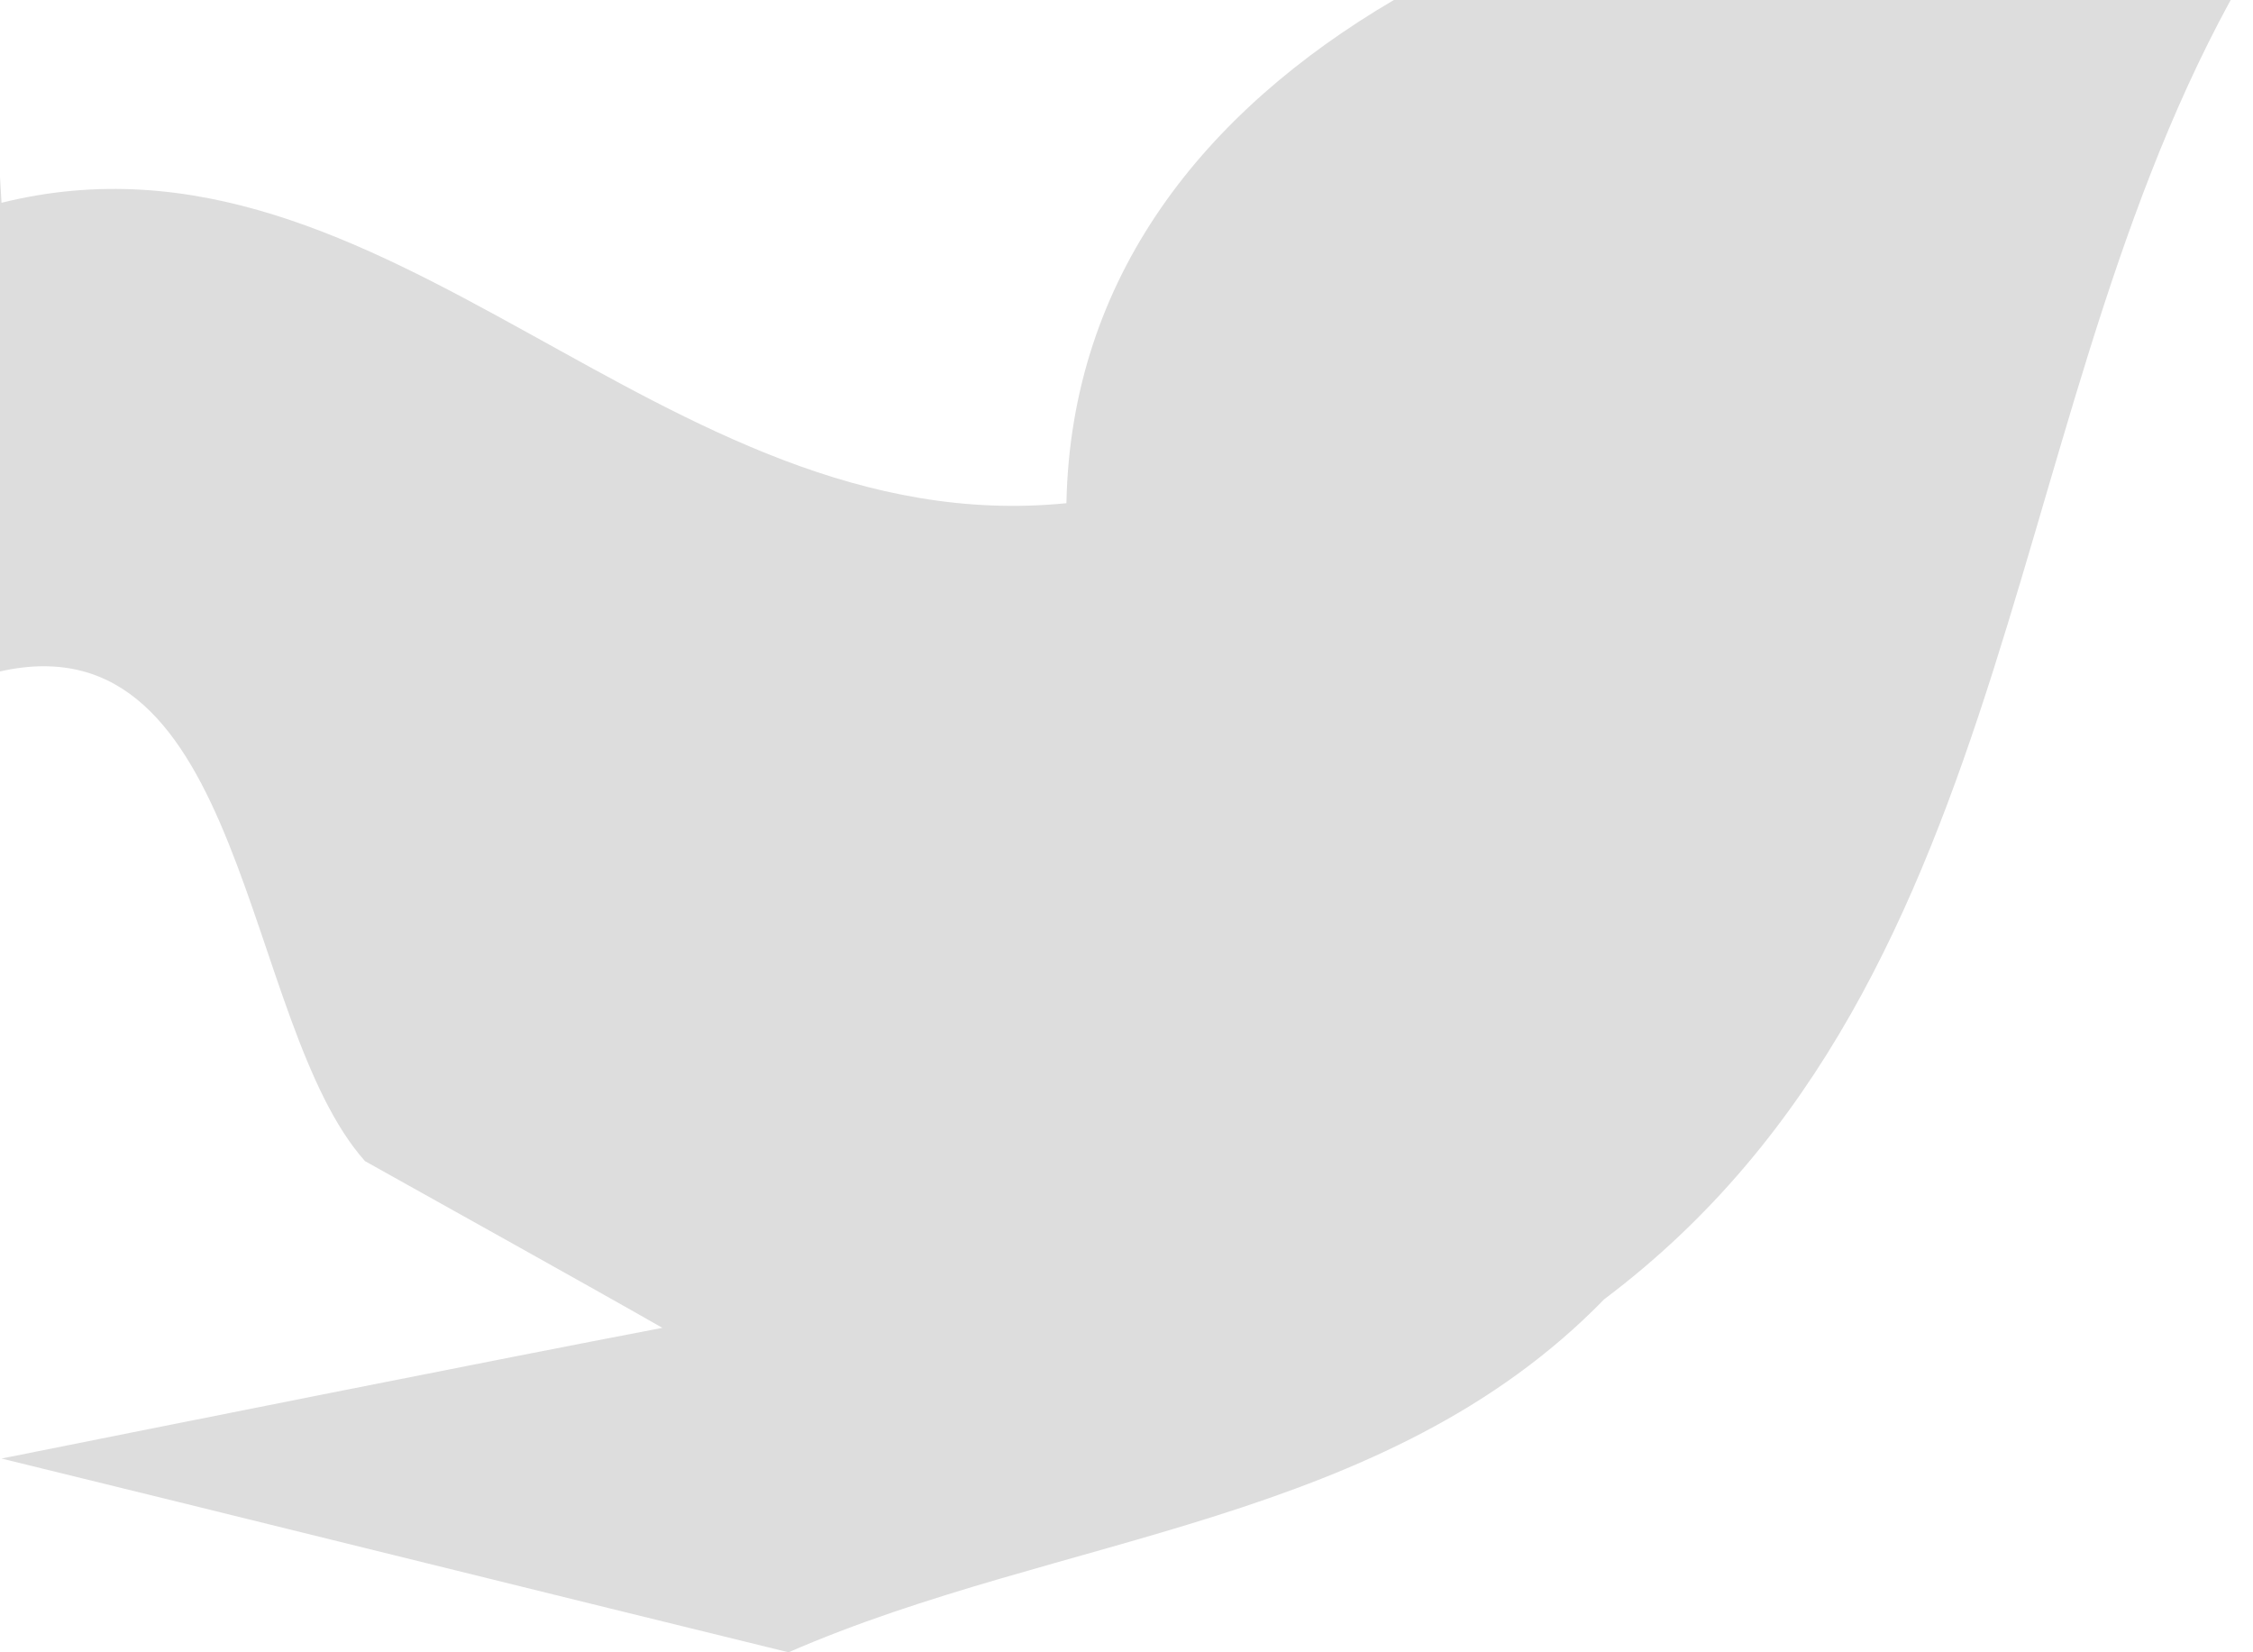 <?xml version="1.0" encoding="UTF-8" ?>
<!DOCTYPE svg PUBLIC "-//W3C//DTD SVG 1.1//EN" "http://www.w3.org/Graphics/SVG/1.1/DTD/svg11.dtd">
<svg width="15pt" height="11pt" viewBox="0 0 15 11" version="1.1" xmlns="http://www.w3.org/2000/svg">
<g id="#ddddddff">
<path fill="#dddddd" opacity="1.00" d=" M 9.28 0.00 L 15.00 0.00 L 15.00 -0.26 C 13.29 2.60 13.54 6.50 10.68 8.65 C 9.22 10.15 7.06 10.21 5.25 11.00 L 5.25 11.00 C 3.94 10.68 1.32 10.03 0.01 9.71 C 1.11 9.49 3.31 9.05 4.41 8.84 C 3.92 8.56 2.93 8.01 2.43 7.73 C 1.61 6.81 1.64 4.10 0.00 4.47 L 0.00 3.83 C 0.00 3.69 0.00 3.40 0.00 3.26 L 0.00 1.18 L 0.01 1.35 C 2.59 0.71 4.39 3.62 7.10 3.35 C 7.13 1.84 8.02 0.74 9.28 0.00 Z" />
</g>
</svg>
